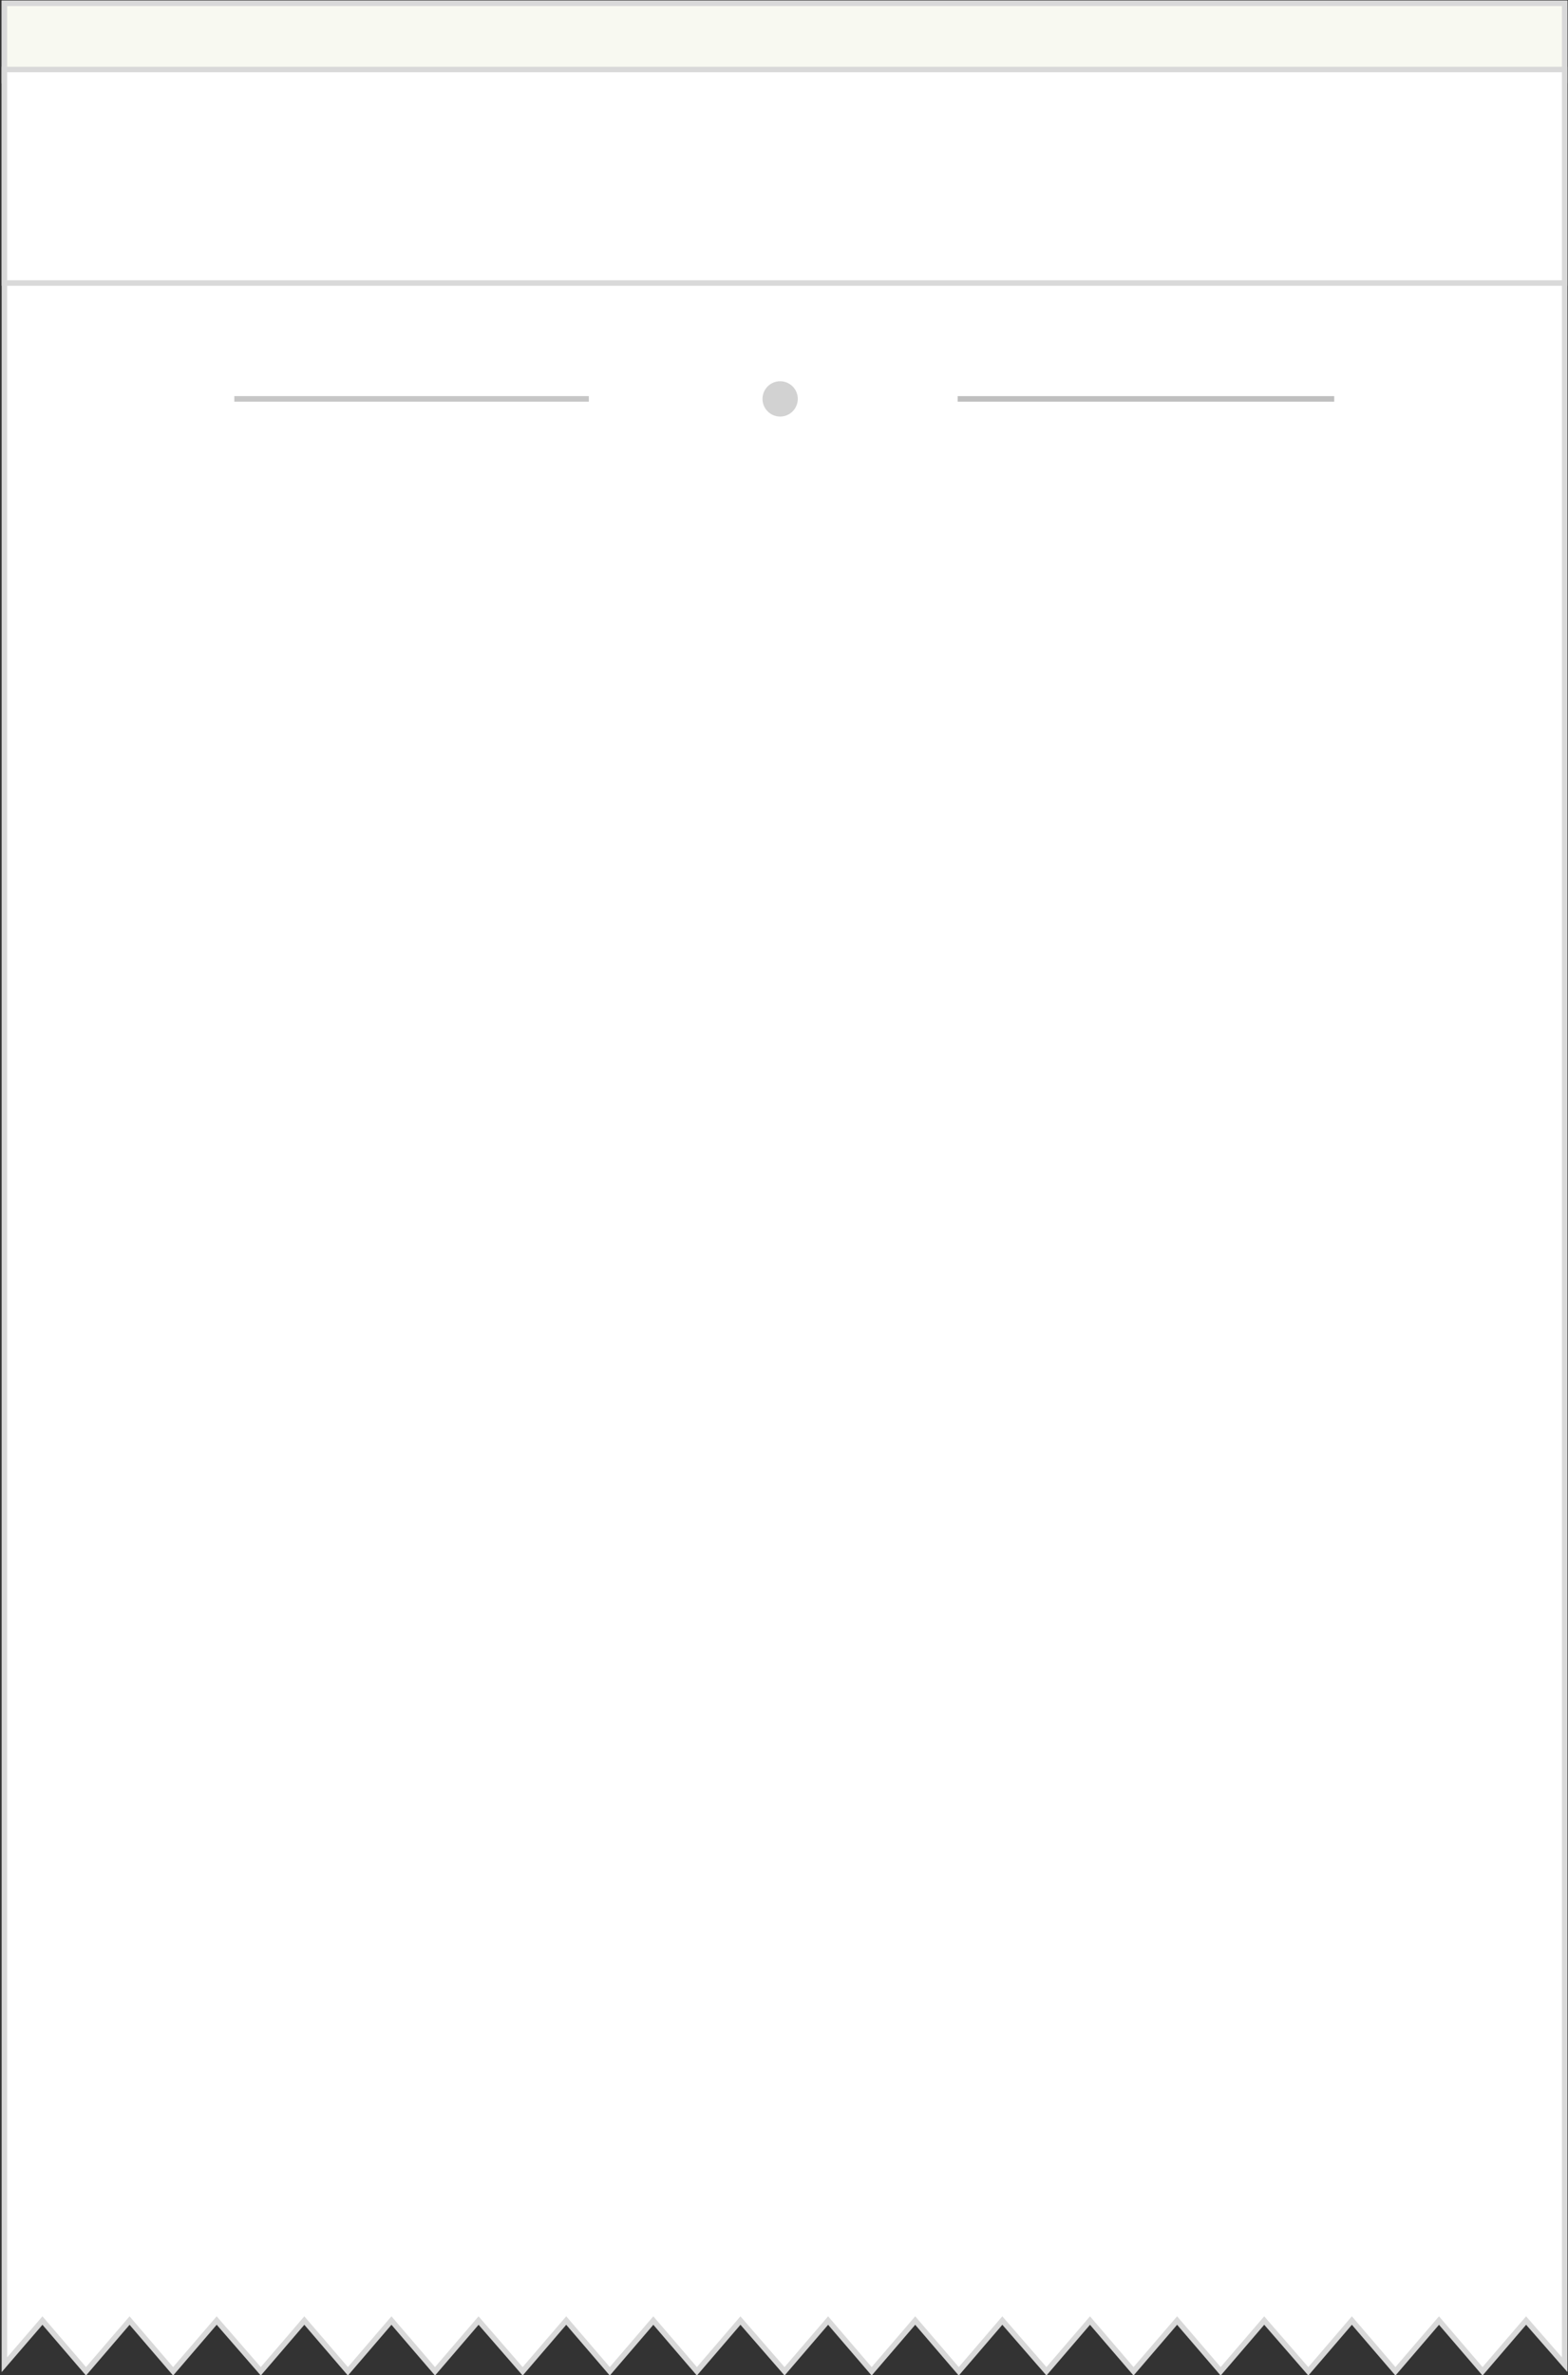 <?xml version="1.0" encoding="utf-8"?>
<!-- Generator: Adobe Illustrator 19.0.0, SVG Export Plug-In . SVG Version: 6.00 Build 0)  -->
<svg version="1.1" id="Camada_1" xmlns="http://www.w3.org/2000/svg" xmlns:xlink="http://www.w3.org/1999/xlink" x="0px" y="0px"
	 viewBox="0 0 284.4 430.5" style="enable-background:new 0 0 284.4 430.5;" xml:space="preserve">
<rect x="0" y="0" width="284.4" height="430.5" fill="#333333" stroke="none"/>
<style type="text/css">
	.st0{fill:#FFFFFF;stroke:#D9D9D9;stroke-miterlimit:3;}
	.st1{fill:#F8F9F1;stroke:#D9D9D9;stroke-miterlimit:2;}
	.st2{fill:none;stroke:#C6C6C6;stroke-linecap:square;stroke-miterlimit:3;}
	.st3{fill:none;stroke:#BFBFBF;stroke-linecap:square;stroke-miterlimit:3;}
	.st4{fill:#D2D2D2;}
</style>
<polygon id="XMLID_2_" class="st0" points="7.7,420.6 15.6,429.8 23.5,420.6 31.4,429.8 39.3,420.6 47.3,429.8 55.2,420.6 
	63.1,429.8 71,420.6 78.9,429.8 86.8,420.6 94.8,429.8 102.7,420.6 110.6,429.8 118.5,420.6 126.4,429.8 134.3,420.6 142.3,429.8 
	150.2,420.6 158.1,429.8 166,420.6 173.9,429.8 181.8,420.6 189.8,429.8 197.7,420.6 205.6,429.8 213.5,420.6 221.4,429.8 
	229.3,420.6 237.3,429.8 245.2,420.6 253.1,429.8 261,420.6 268.9,429.8 276.8,420.6 283.8,428.6 283.8,0.6 0.8,0.6 0.8,428.6 "/>
<rect id="XMLID_14_" x="0.8" y="0.6" class="st1" width="283" height="14"/>
<rect id="XMLID_15_" x="0.8" y="12.6" class="st0" width="283" height="38.7"/>
<g id="XMLID_17_">
	<path id="XMLID_19_" vector-effect="non-scaling-stroke" class="st2" d="M43,72.3h63.3"/>
	<path id="XMLID_18_" vector-effect="non-scaling-stroke" class="st3" d="M174.2,72.3h67.3"/>
</g>
<circle id="XMLID_16_" vector-effect="non-scaling-stroke" class="st4" cx="141.5" cy="72.3" r="3.2"/>
</svg>
